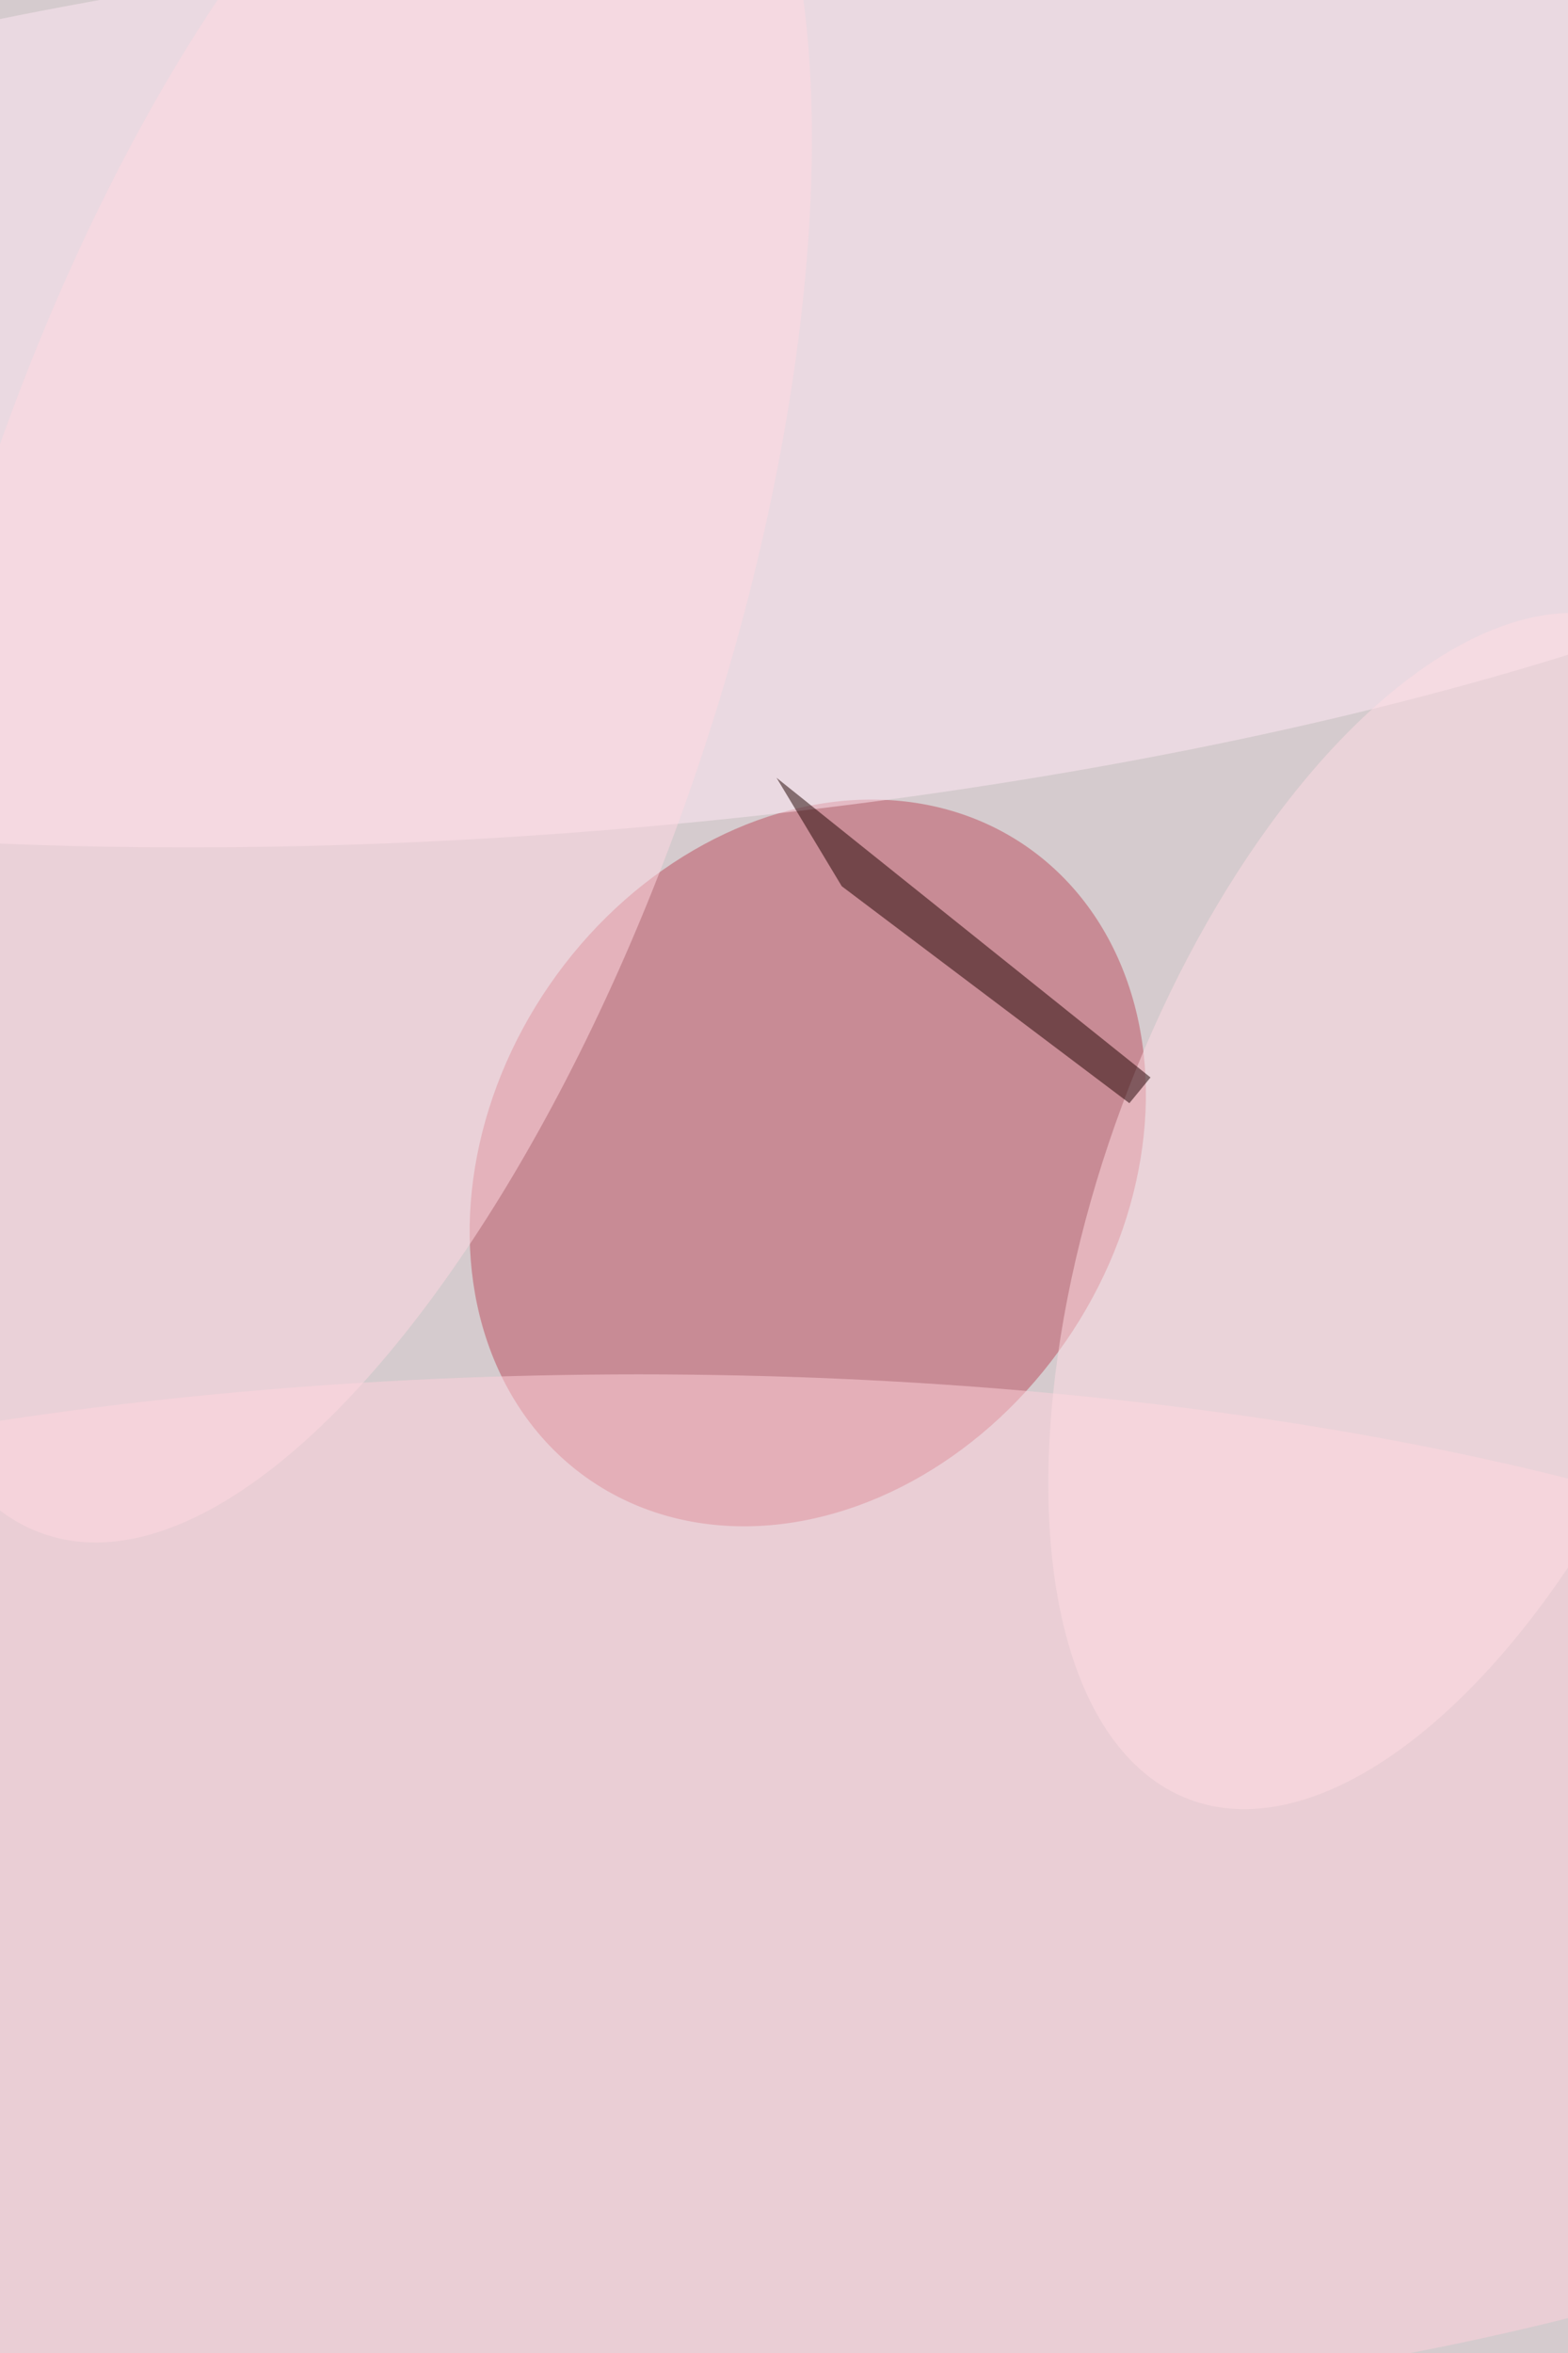 <svg xmlns='http://www.w3.org/2000/svg' viewBox='0 0 300 450'><filter id='prefix__a'><feGaussianBlur stdDeviation='12'/></filter><rect width='100%' height='100%' fill='#552b37'/><g filter='url(#prefix__a)'><g fill-opacity='.5' transform='translate(.9 .9)scale(1.758)'><circle cx='135' cy='99' r='217' fill='white'/><circle cx='88' cy='89' r='197' fill='white'/><circle r='1' fill='#bd4d5d' transform='matrix(-28.092 -19.382 23.769 -34.451 87.4 126)'/><circle r='1' fill='#ffe9f5' transform='rotate(85 10 56)scale(48.504 169)'/><ellipse cx='69' cy='206' fill='#ffd3dd' rx='169' ry='57'/><circle r='1' fill='#ffdde5' transform='rotate(-69.6 170.8 -44.3)scale(68.31 33.232)'/><circle r='1' fill='#ffd8e3' transform='matrix(32.266 -99.156 39.559 12.873 36.8 67.3)'/><path fill='#1f0000' d='m91.1 95.9 31.3 23.6 2.3-2.8L84 84.1z'/></g></g></svg>